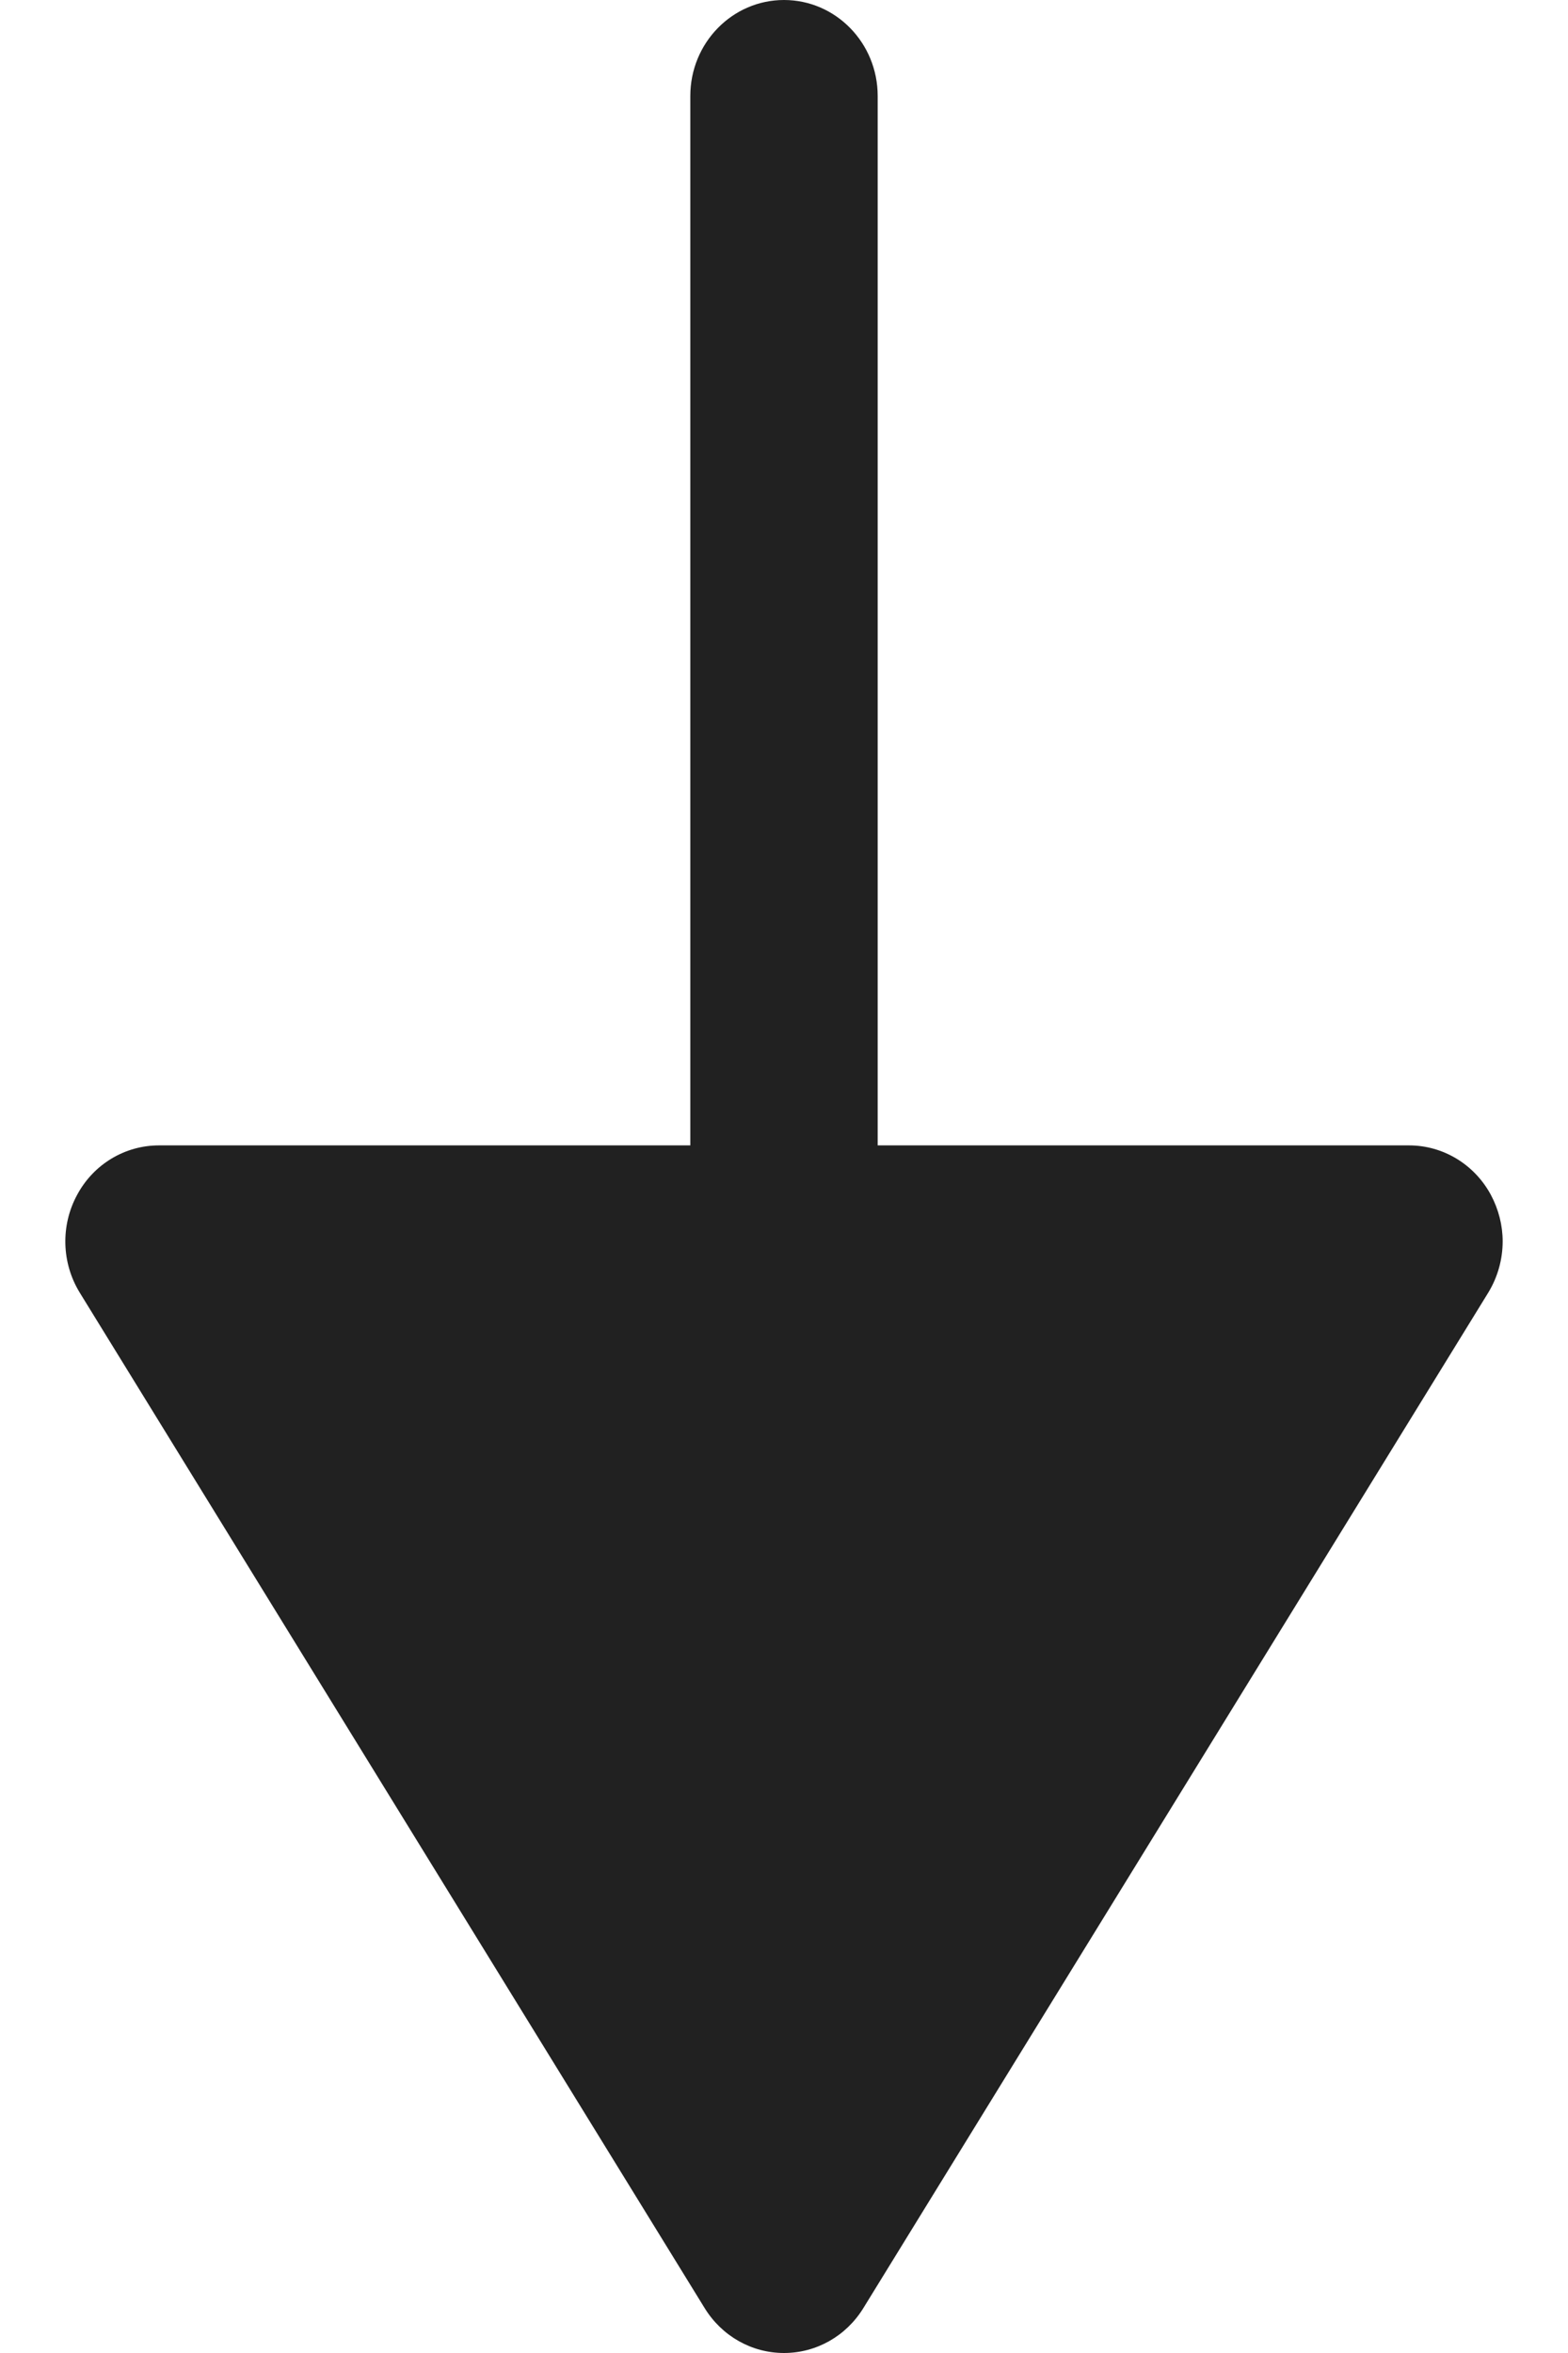 <svg width="12" height="18" viewBox="0 0 12 18" fill="none" xmlns="http://www.w3.org/2000/svg">
<g id="Arrow - Down 3">
<path id="Arrow - Down 3_2" d="M11.41 9.141C11.284 8.907 11.044 8.762 10.783 8.762H6.717V0.734C6.717 0.329 6.396 0 6 0C5.604 0 5.283 0.329 5.283 0.734V8.762H1.217C0.955 8.762 0.715 8.907 0.59 9.141C0.463 9.375 0.471 9.661 0.61 9.888L5.393 17.657C5.525 17.871 5.753 18 6 18C6.247 18 6.475 17.871 6.607 17.657L11.39 9.888C11.463 9.768 11.5 9.632 11.5 9.496C11.5 9.374 11.469 9.252 11.41 9.141Z" fill="#212121"/>
</g>
</svg>
